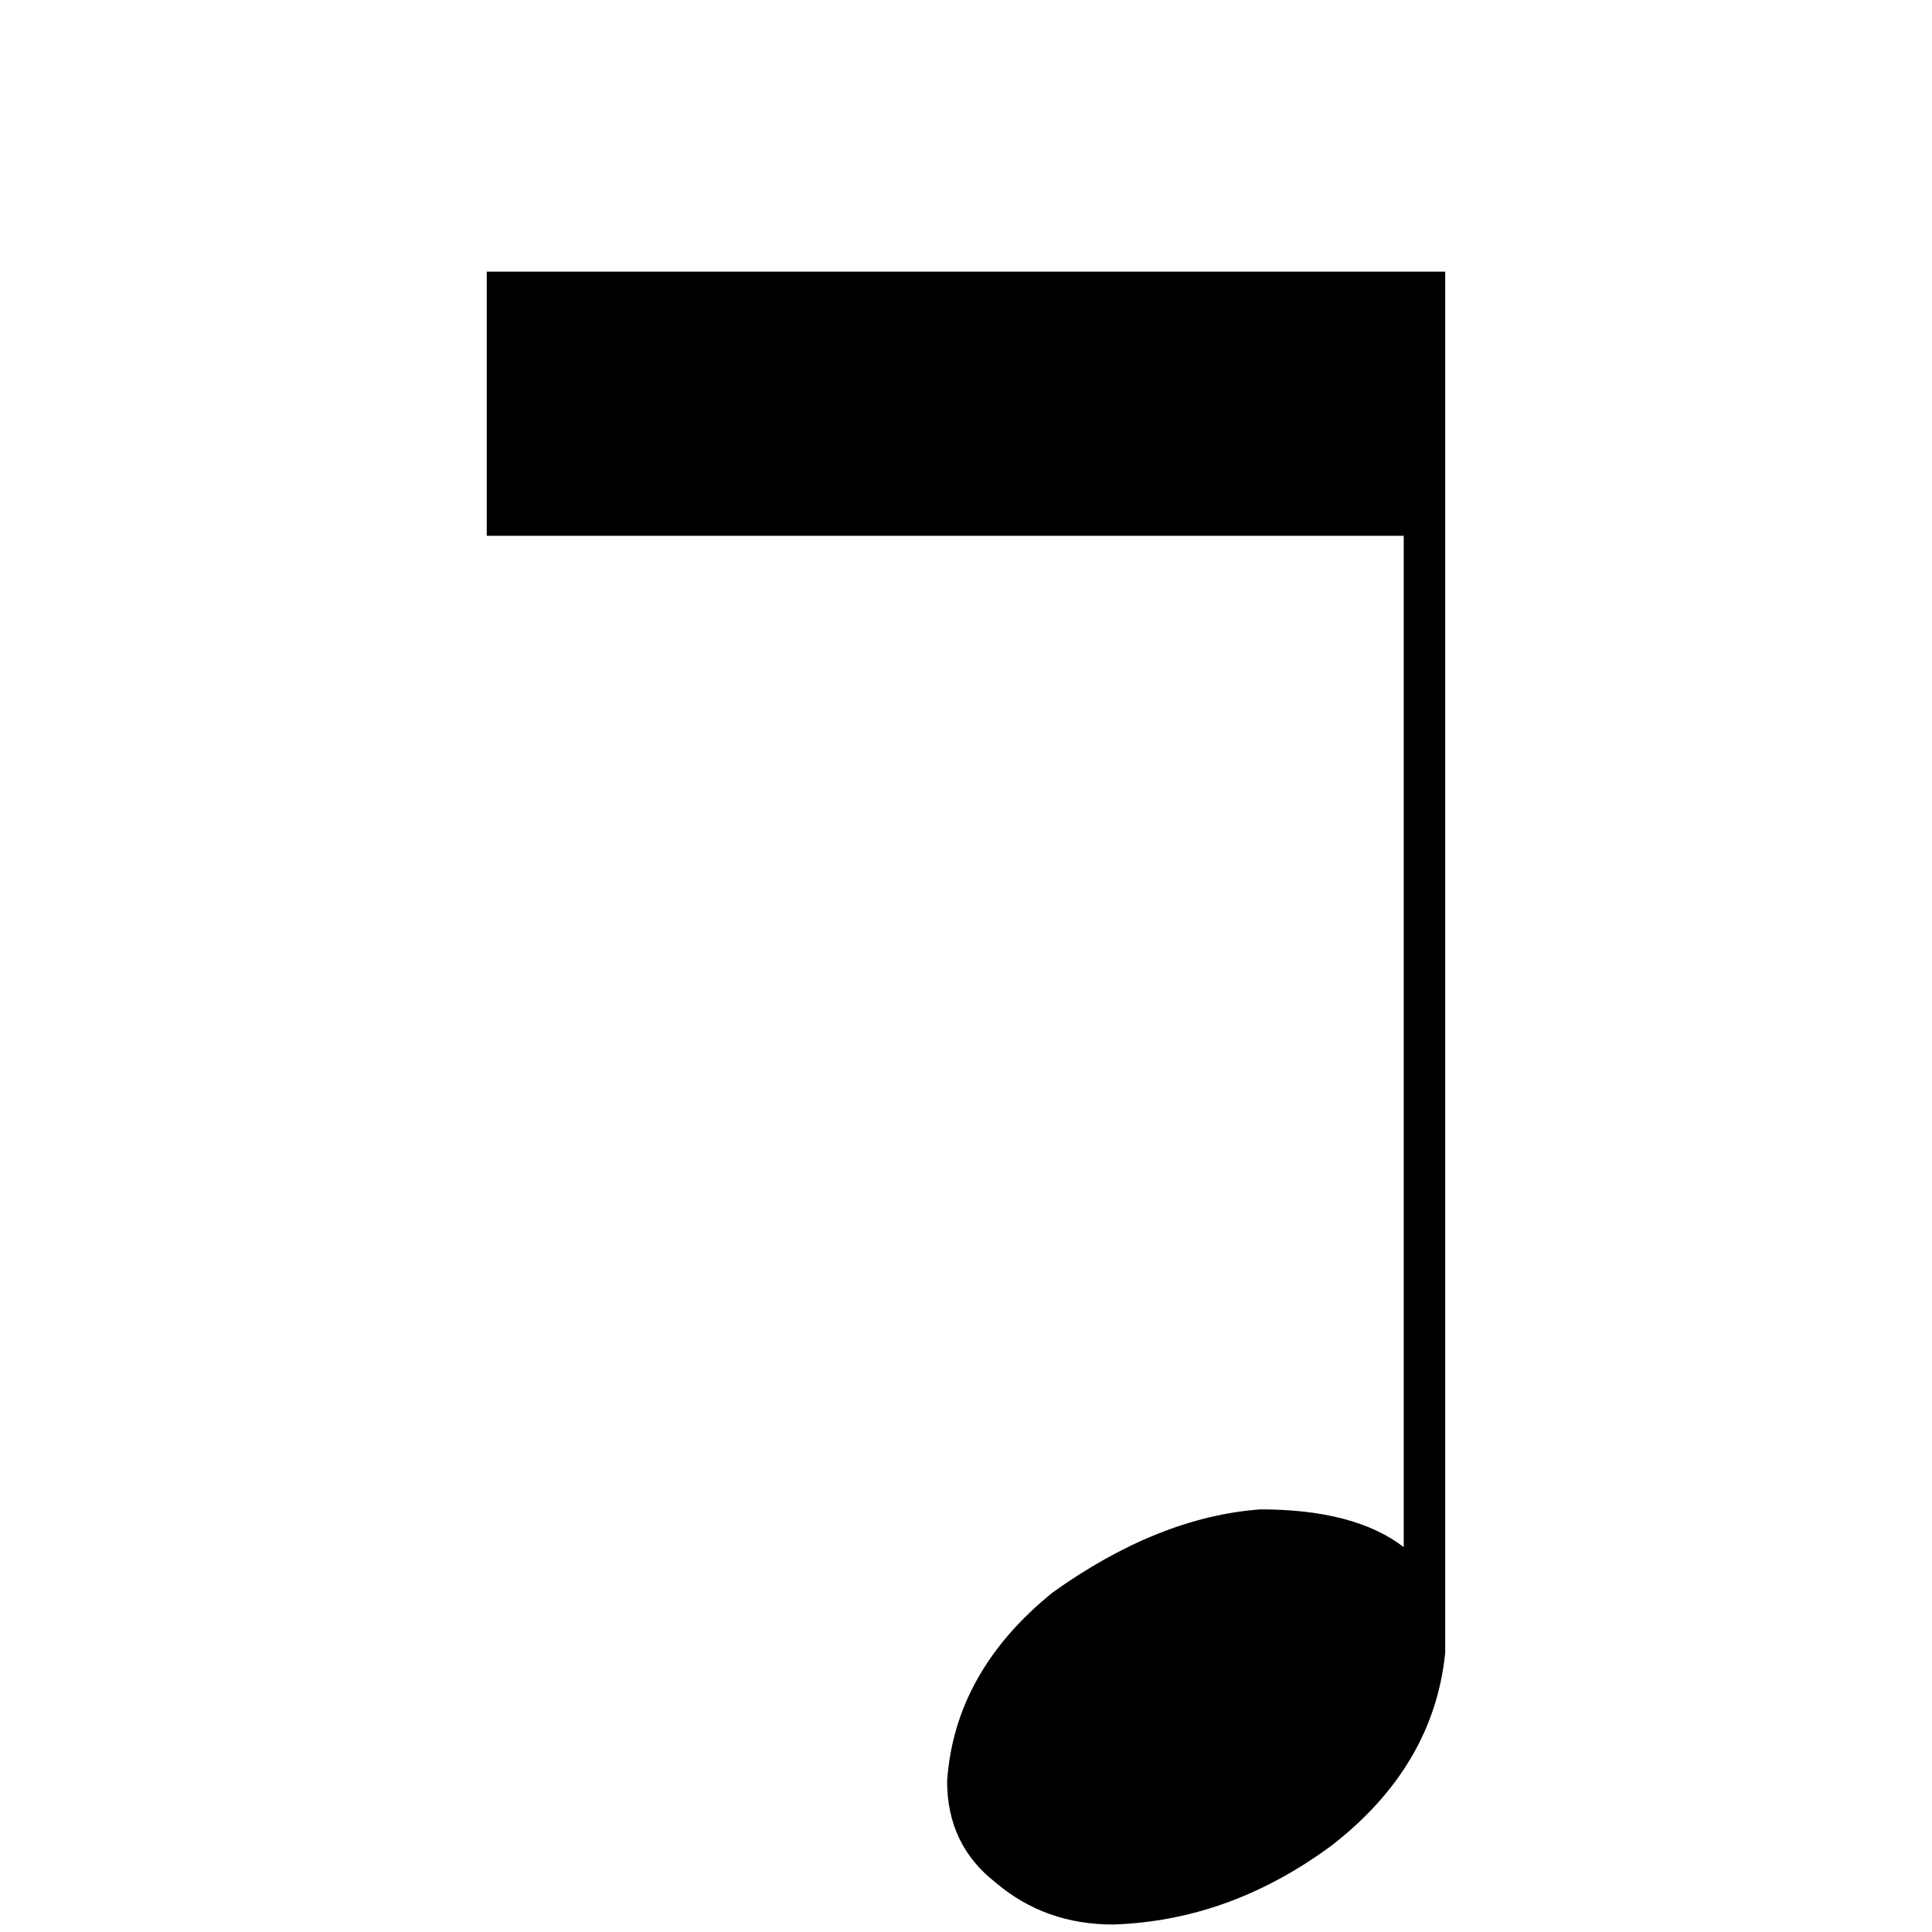 <!-- Generated by IcoMoon.io -->
<svg version="1.1" xmlns="http://www.w3.org/2000/svg" width="32" height="32" viewBox="0 0 32 32">
<title>uniE142</title>
<path d="M16.5 31.188q-0.813-0.625-0.813-1.688 0.125-1.813 1.75-3.125 1.75-1.25 3.438-1.375 1.563 0 2.375 0.625v-16.75h-15.188v-4.375h15.875v22.875q-0.188 1.875-1.875 3.188-1.688 1.25-3.625 1.313-1.125 0-1.938-0.688z"></path>
</svg>
